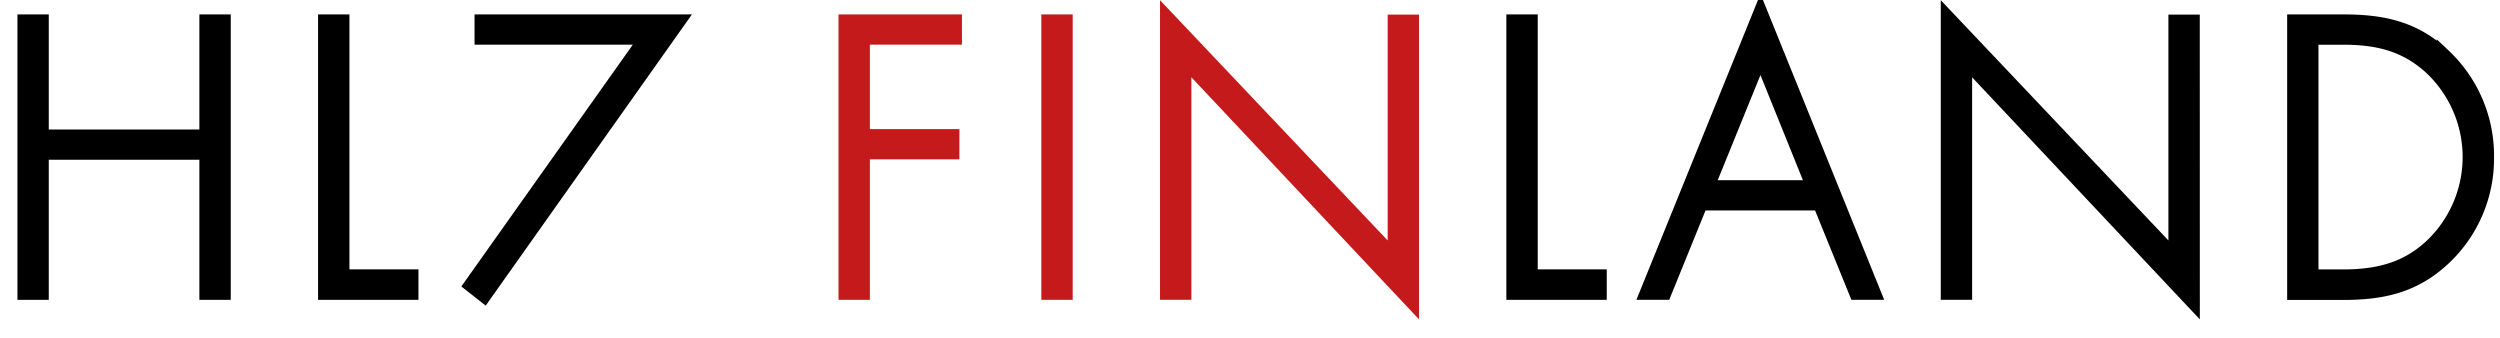 <svg
  xmlns="http://www.w3.org/2000/svg"
  viewBox="-2 9 444 60"
  preserveAspectRatio="xMinYMid meet"
>
  <defs>
    <style>
      path {
        stroke-width: 2.5;
        vectorEffect: non-scaling-stroke;
        shapeRendering: geometricPrecision;
      }
      .cls-1 {
        fill: black;
        stroke: black;
      }
      .cls-2 {
        fill: #c51a1b;
        stroke: #c51a1b;
      }
    </style>
  </defs>
  <path class="cls-1" d="M34.66,33.25V12.81h3.07V61H34.66V36.12H5.41V61H2.35V12.81H5.41V33.25Z"/>
  <path class="cls-1" d="M58.81,58.09H71.07V61H55.74V12.81h3.07Z"/>
  <path class="cls-1" d="M83.53,15.68V12.81h34.94L84,61.48l-2.36-1.85,31.17-43.95Z"/>
  <path class="cls-2" d="M151.24,15.68v17.5h15.9v2.87h-15.9V61h-3.07V12.81h19.42v2.87Z"/>
  <path class="cls-2" d="M187.26,61h-3.07V12.81h3.07Z"/>
  <path class="cls-2" d="M248.77,62.57l-40.43-43V61h-3.07V12.17L245.7,54.84v-42h3.07Z"/>
  <path class="cls-1" d="M269.85,58.09h12.26V61H266.78V12.81h3.07Z"/>
  <path class="cls-1" d="M300.06,45.13,293.61,61h-3.13l20.18-49.76L330.78,61h-3.13L321.2,45.13ZM310.66,19l-9.45,23.25h18.84Z"/>
  <path class="cls-1" d="M387.44,62.57,347,19.58V61h-3.07V12.17l40.43,42.67v-42h3.07Z"/>
  <path class="cls-1" d="M405.45,12.81h8.69c7,0,12.58,1.15,17.88,6.07A24.42,24.42,0,0,1,439.69,37a24.24,24.24,0,0,1-7.41,17.63c-5.3,5.11-11,6.39-18.14,6.39h-8.69Zm8.62,45.29c6.32,0,11.56-1.28,16.16-5.81a21.77,21.77,0,0,0-.58-31.36c-4.6-4.15-9.58-5.24-15.58-5.24h-5.56V58.09Z"/>
</svg>